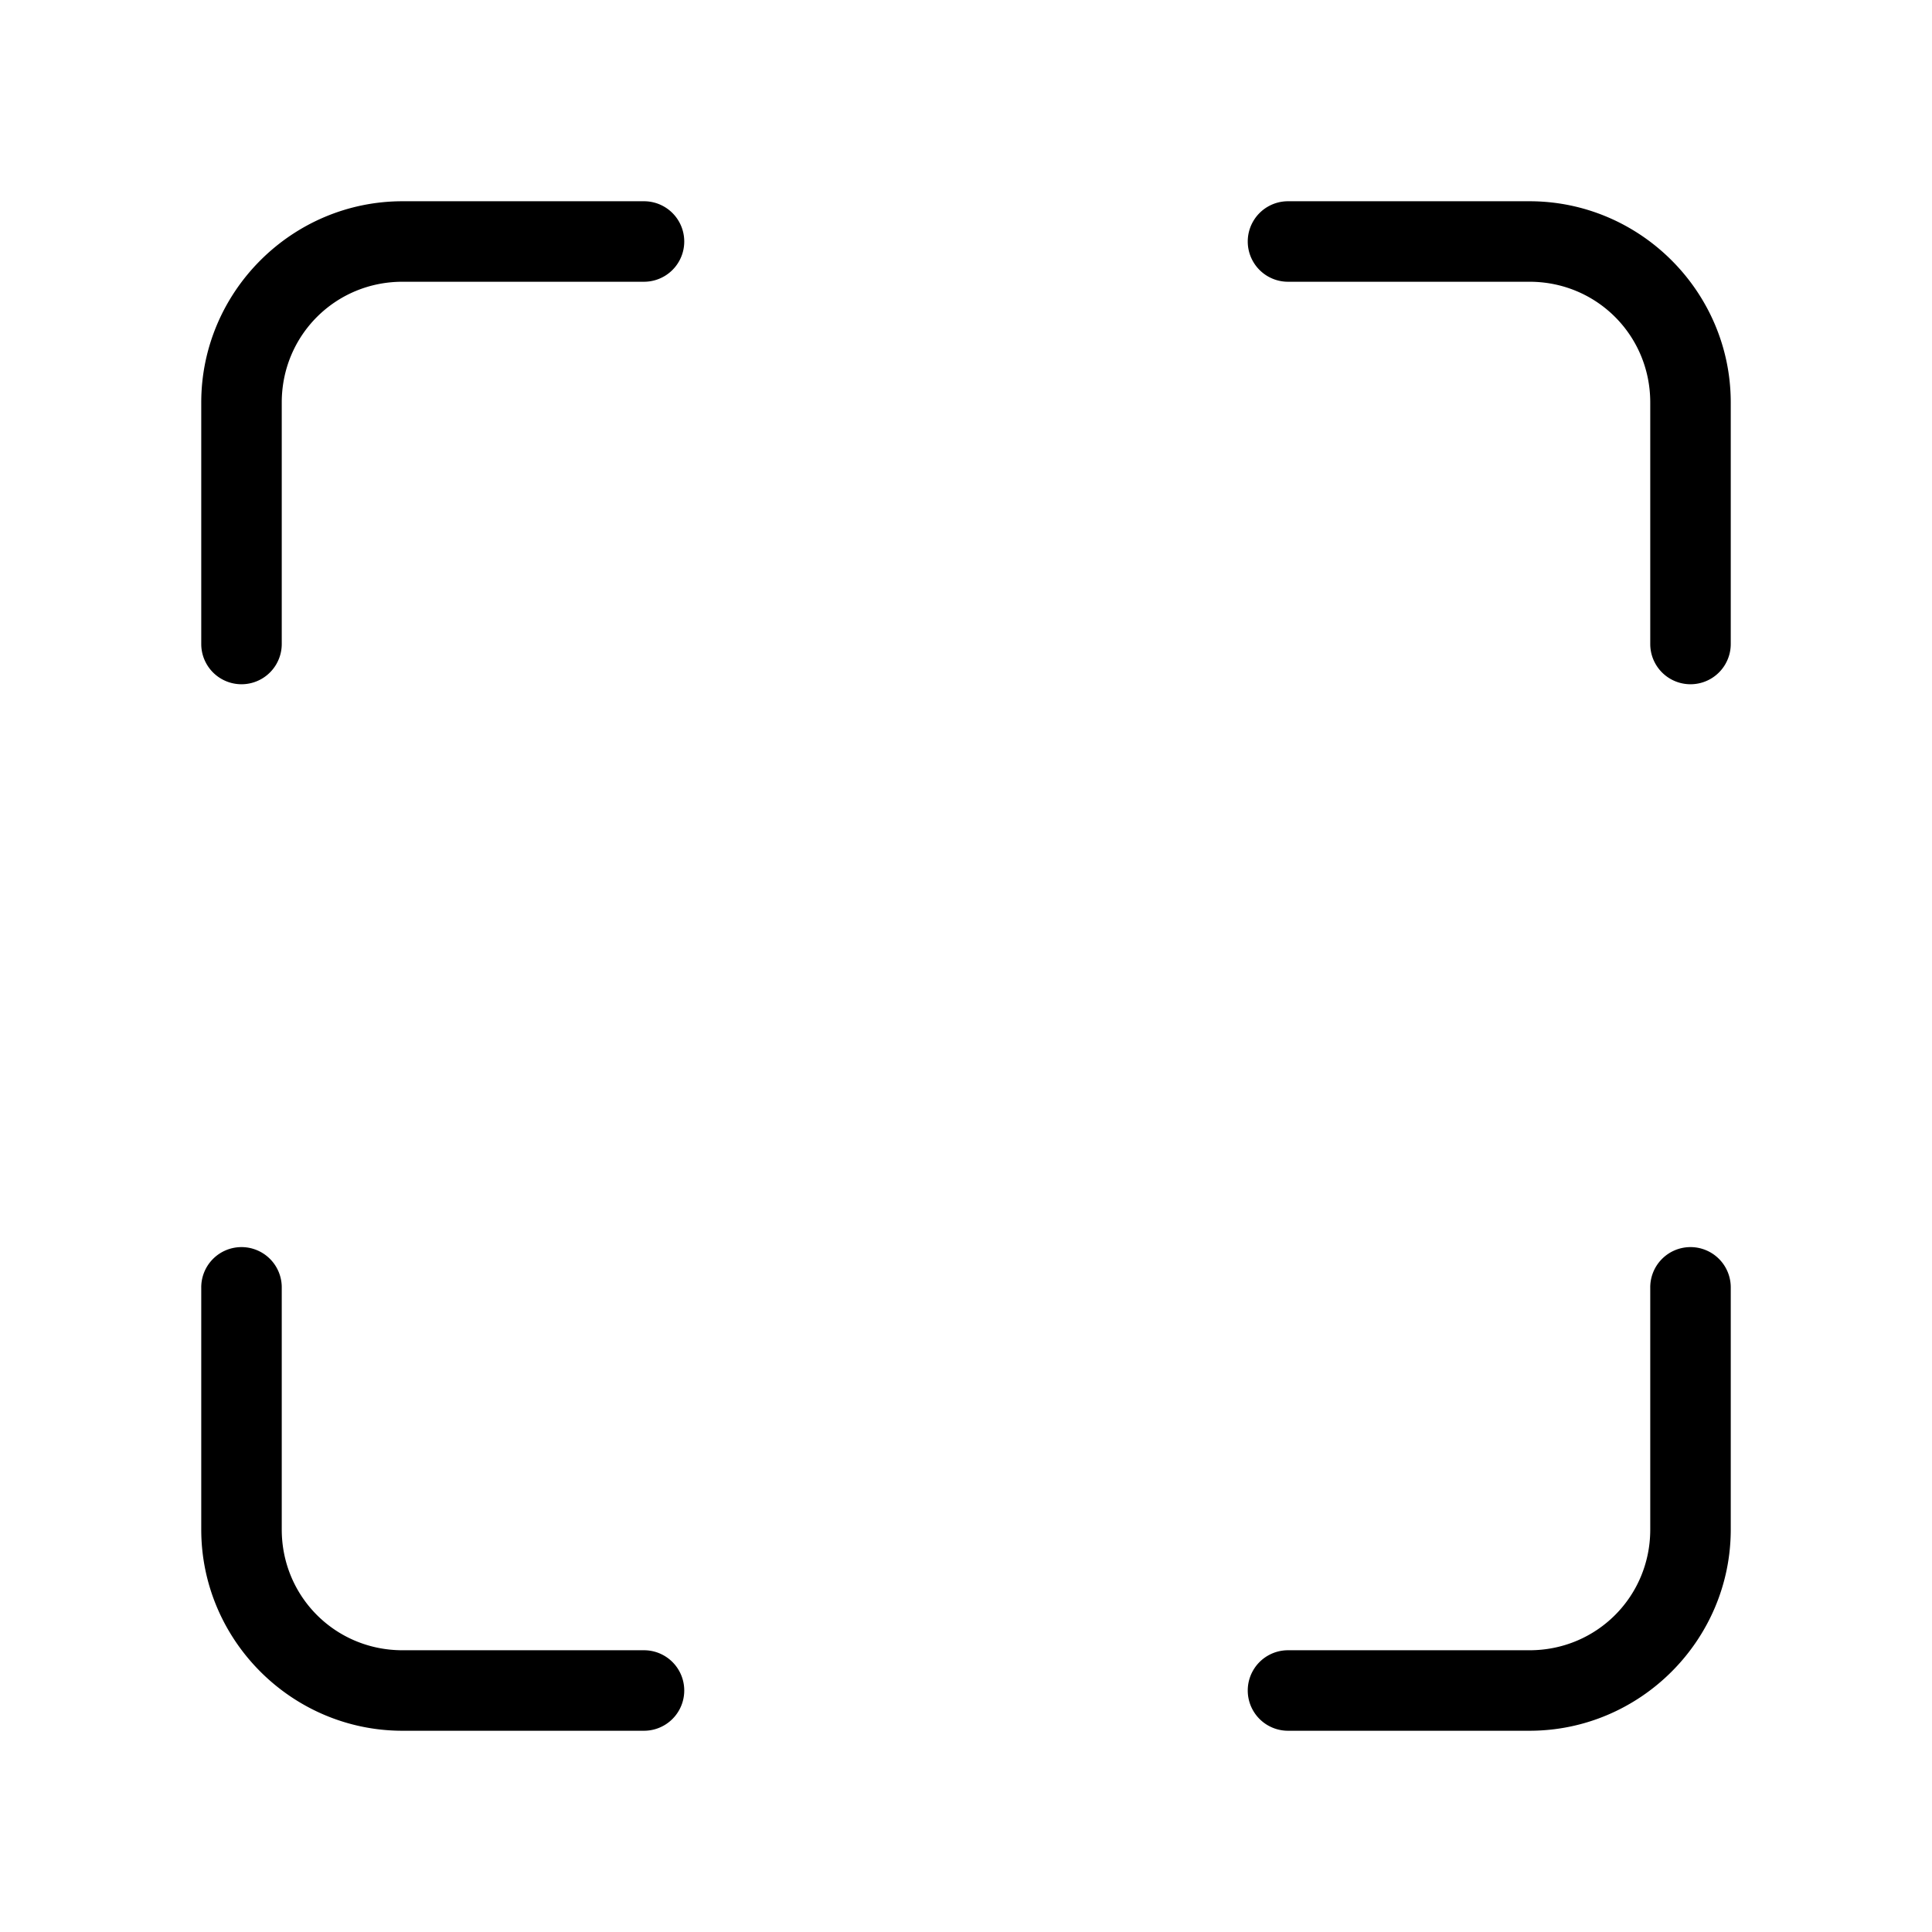 <?xml version="1.0" encoding="UTF-8" standalone="no"?>
<svg
   xmlns:dc="http://purl.org/dc/elements/1.1/"
   xmlns:cc="http://creativecommons.org/ns#"
   xmlns:rdf="http://www.w3.org/1999/02/22-rdf-syntax-ns#"
   xmlns:svg="http://www.w3.org/2000/svg"
   xmlns="http://www.w3.org/2000/svg"
   xmlns:sodipodi="http://sodipodi.sourceforge.net/DTD/sodipodi-0.dtd"
   xmlns:inkscape="http://www.inkscape.org/namespaces/inkscape"
   width="24"
   height="24"
   viewBox="0 0 24 24"
   fill="none"
   stroke="#000"
   stroke-width="1"
   stroke-linecap="round"
   stroke-linejoin="round"
   version="1.1"
   id="svg4"
   sodipodi:docname="maximize.svg"
   inkscape:version="0.92.1 r">
  <defs
     id="defs8" />
  <sodipodi:namedview
     pagecolor="#ffffff"
     bordercolor="#666666"
     borderopacity="1"
     objecttolerance="10"
     gridtolerance="10"
     guidetolerance="10"
     inkscape:pageopacity="0"
     inkscape:pageshadow="2"
     inkscape:window-width="640"
     inkscape:window-height="480"
     id="namedview6"
     showgrid="false"
     inkscape:zoom="9.8333333"
     inkscape:cx="12"
     inkscape:cy="12"
     inkscape:current-layer="svg4" />
  <path
     style="color:#000000;font-style:normal;font-variant:normal;font-weight:normal;font-stretch:normal;font-size:medium;line-height:normal;font-family:sans-serif;font-variant-ligatures:normal;font-variant-position:normal;font-variant-caps:normal;font-variant-numeric:normal;font-variant-alternates:normal;font-feature-settings:normal;text-indent:0;text-align:start;text-decoration:none;text-decoration-line:none;text-decoration-style:solid;text-decoration-color:#000000;letter-spacing:normal;word-spacing:normal;text-transform:none;writing-mode:lr-tb;direction:ltr;text-orientation:mixed;dominant-baseline:auto;baseline-shift:baseline;text-anchor:start;white-space:normal;shape-padding:0;clip-rule:nonzero;display:inline;overflow:visible;visibility:visible;opacity:1;isolation:auto;mix-blend-mode:normal;color-interpolation:sRGB;color-interpolation-filters:linearRGB;solid-color:#000000;solid-opacity:1;vector-effect:none;fill:#000000;fill-opacity:1;fill-rule:nonzero;stroke:none;stroke-width:1;stroke-linecap:butt;stroke-linejoin:miter;stroke-miterlimit:4;stroke-dasharray:none;stroke-dashoffset:0;stroke-opacity:1;color-rendering:auto;image-rendering:auto;shape-rendering:auto;text-rendering:auto;enable-background:accumulate"
     d="M 5,2.5 C 3.625,2.5 2.5,3.625 2.5,5 v 3 a 0.5,0.5 0 1 0 1,0 V 5 C 3.5,4.166 4.166,3.5 5,3.5 h 3 a 0.5,0.5 0 1 0 0,-1 z m 11,0 a 0.5,0.5 0 1 0 0,1 h 3 c 0.834,0 1.5,0.666 1.5,1.5 v 3 a 0.5,0.5 0 1 0 1,0 V 5 C 21.5,3.625 20.375,2.5 19,2.5 Z M 2.992,15.492 A 0.5,0.5 0 0 0 2.5,16 v 3 c 0,1.375 1.125,2.5 2.5,2.5 h 3 a 0.5,0.5 0 1 0 0,-1 H 5 C 4.166,20.5 3.5,19.834 3.5,19 V 16 A 0.5,0.5 0 0 0 2.992,15.492 Z m 18,0 A 0.5,0.5 0 0 0 20.5,16 v 3 c 0,0.834 -0.666,1.5 -1.5,1.5 h -3 a 0.5,0.5 0 1 0 0,1 h 3 c 1.375,0 2.5,-1.125 2.5,-2.5 v -3 a 0.5,0.5 0 0 0 -0.508,-0.508 z"
     id="path2"
     inkscape:connector-curvature="0" />
</svg>
